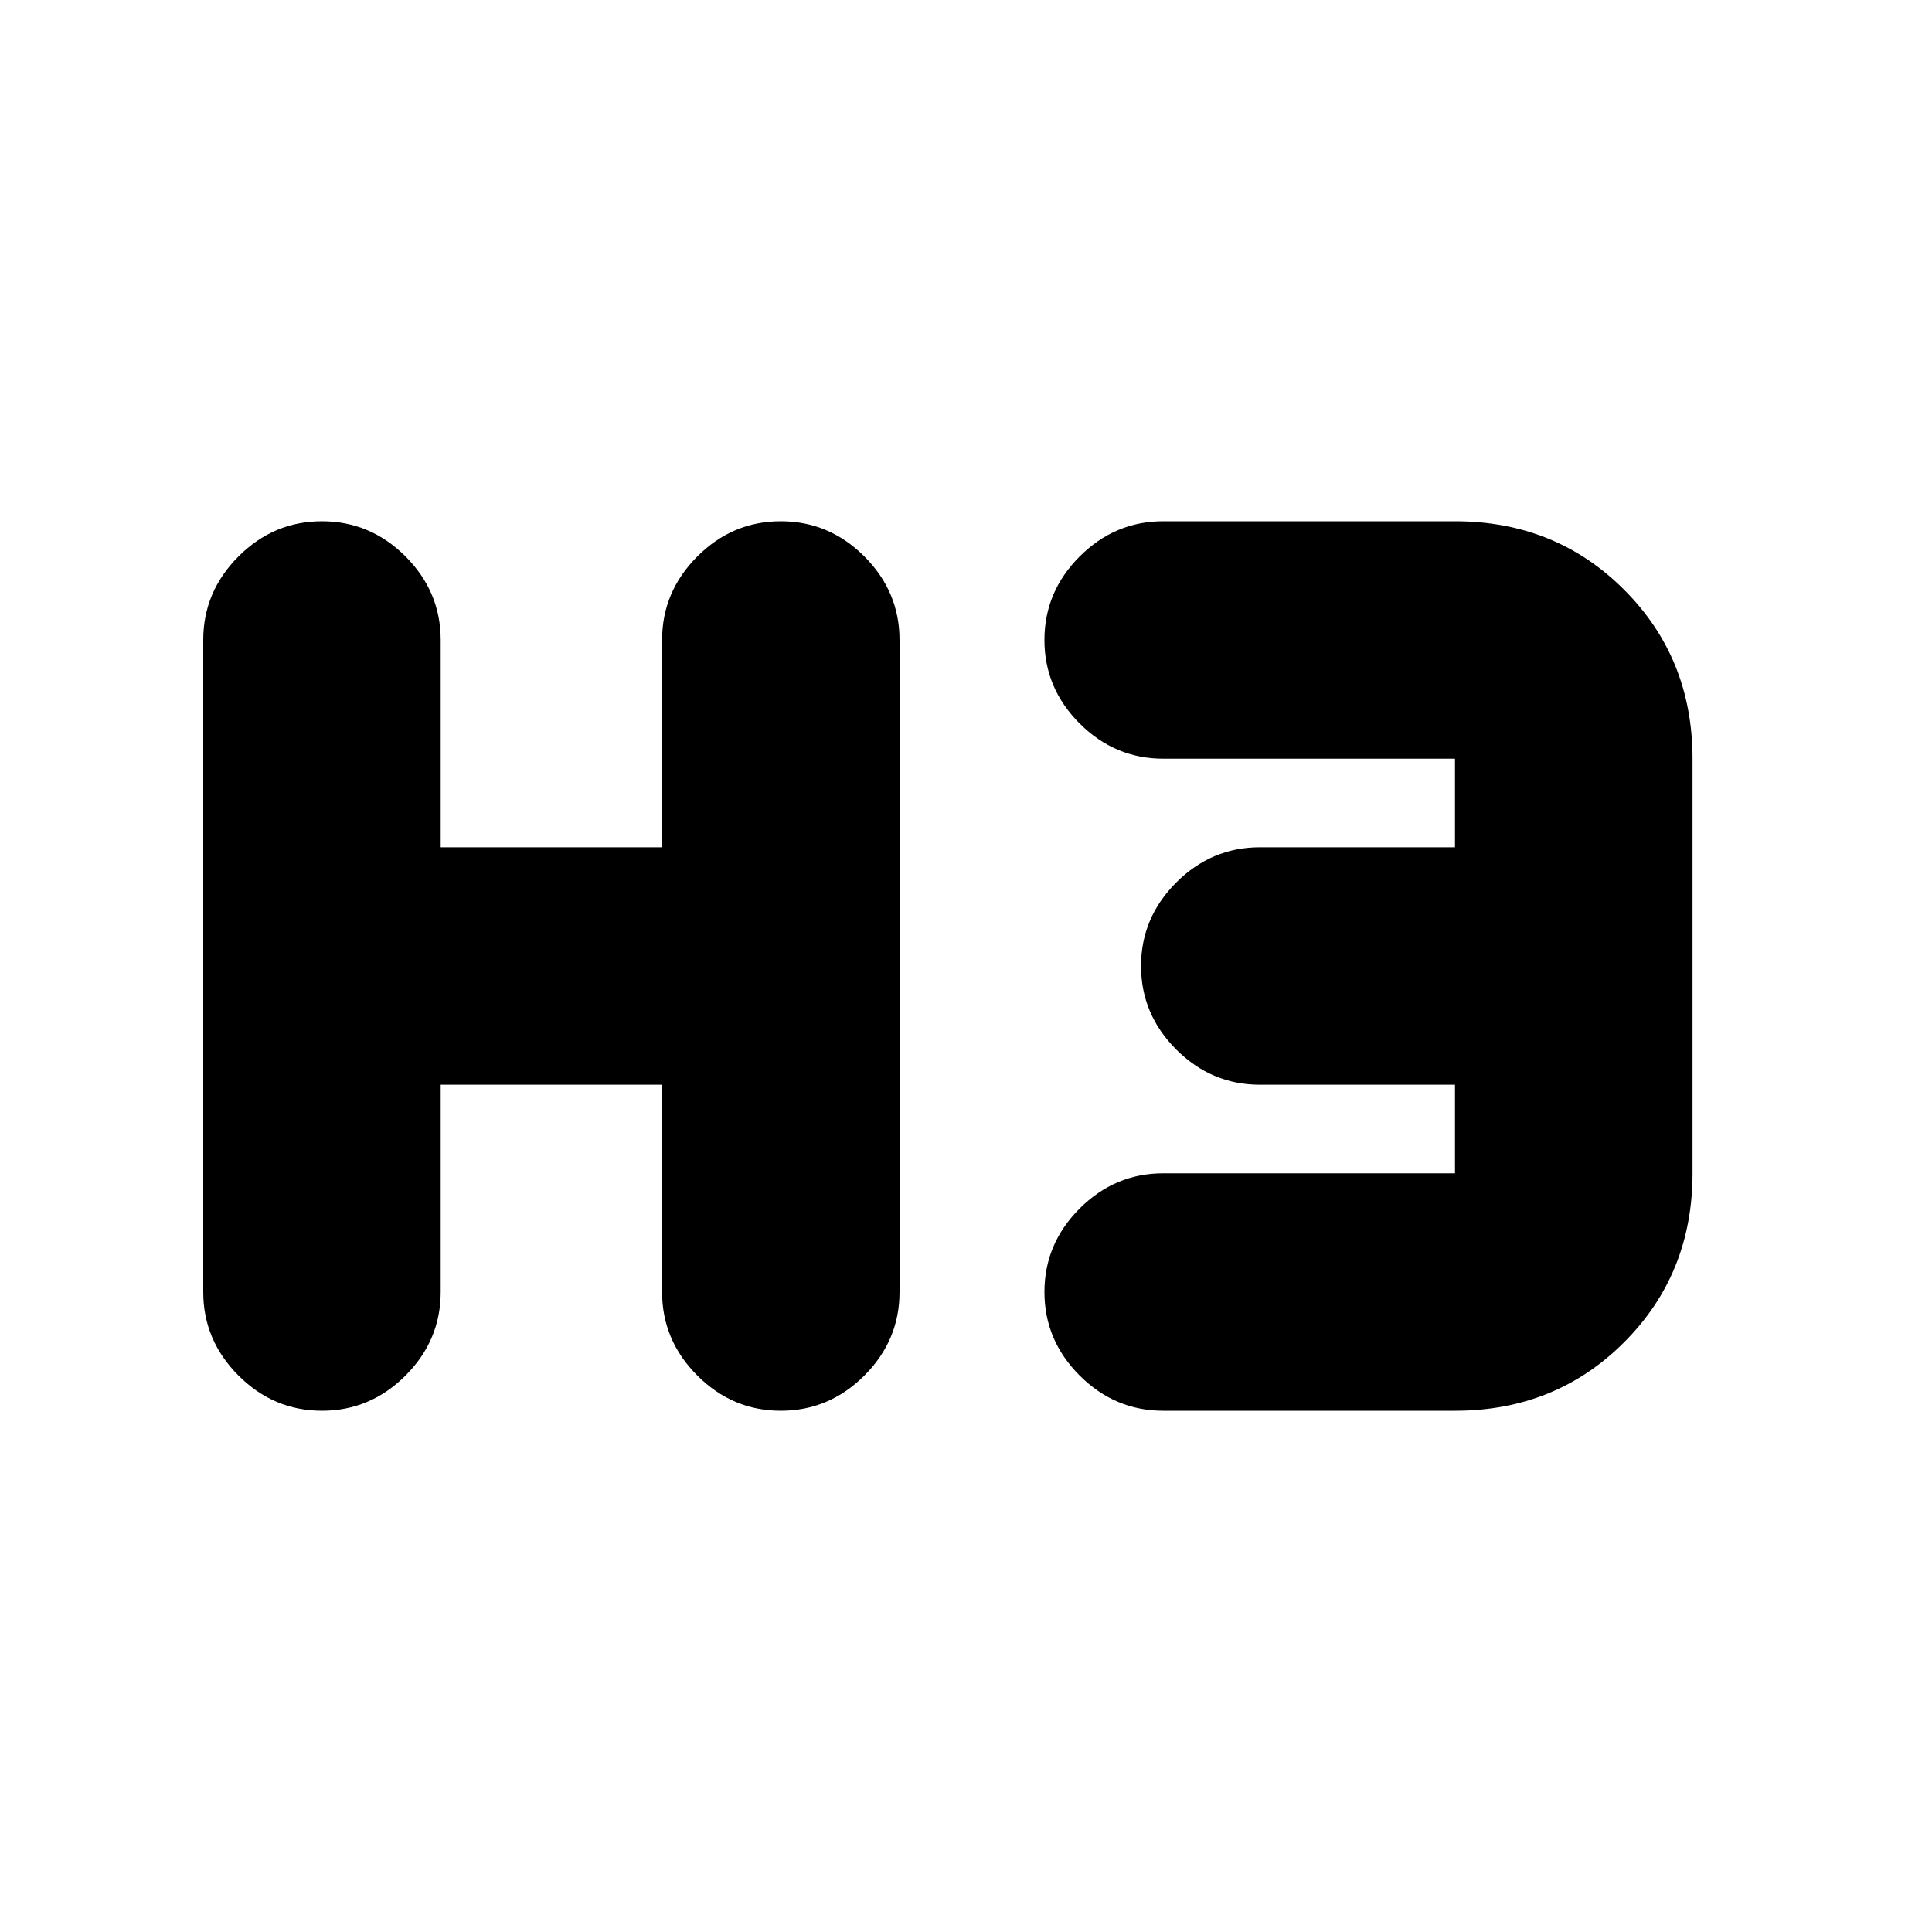 <svg xmlns="http://www.w3.org/2000/svg" height="20" width="20"><path d="M3.333 14.604q-.5 0-.864-.364-.365-.365-.365-.865v-6.75q0-.5.365-.865.364-.364.864-.364t.865.364q.364.365.364.865v2.146h2.292V6.625q0-.5.365-.865.364-.364.864-.364t.865.364q.364.365.364.865v6.75q0 .5-.364.865-.365.364-.865.364t-.864-.364q-.365-.365-.365-.865v-2.146H4.562v2.146q0 .5-.364.865-.365.364-.865.364Zm8.709 0q-.5 0-.865-.364-.365-.365-.365-.865t.365-.865q.365-.364.865-.364h3.02v-.917h-2.02q-.5 0-.865-.364-.365-.365-.365-.865t.365-.865q.365-.364.865-.364h2.02v-.917h-3.02q-.5 0-.865-.364-.365-.365-.365-.865t.365-.865q.365-.364.865-.364h3.02q1.042 0 1.75.708.709.708.709 1.75v4.292q0 1.042-.709 1.75-.708.708-1.75.708Z"/></svg>